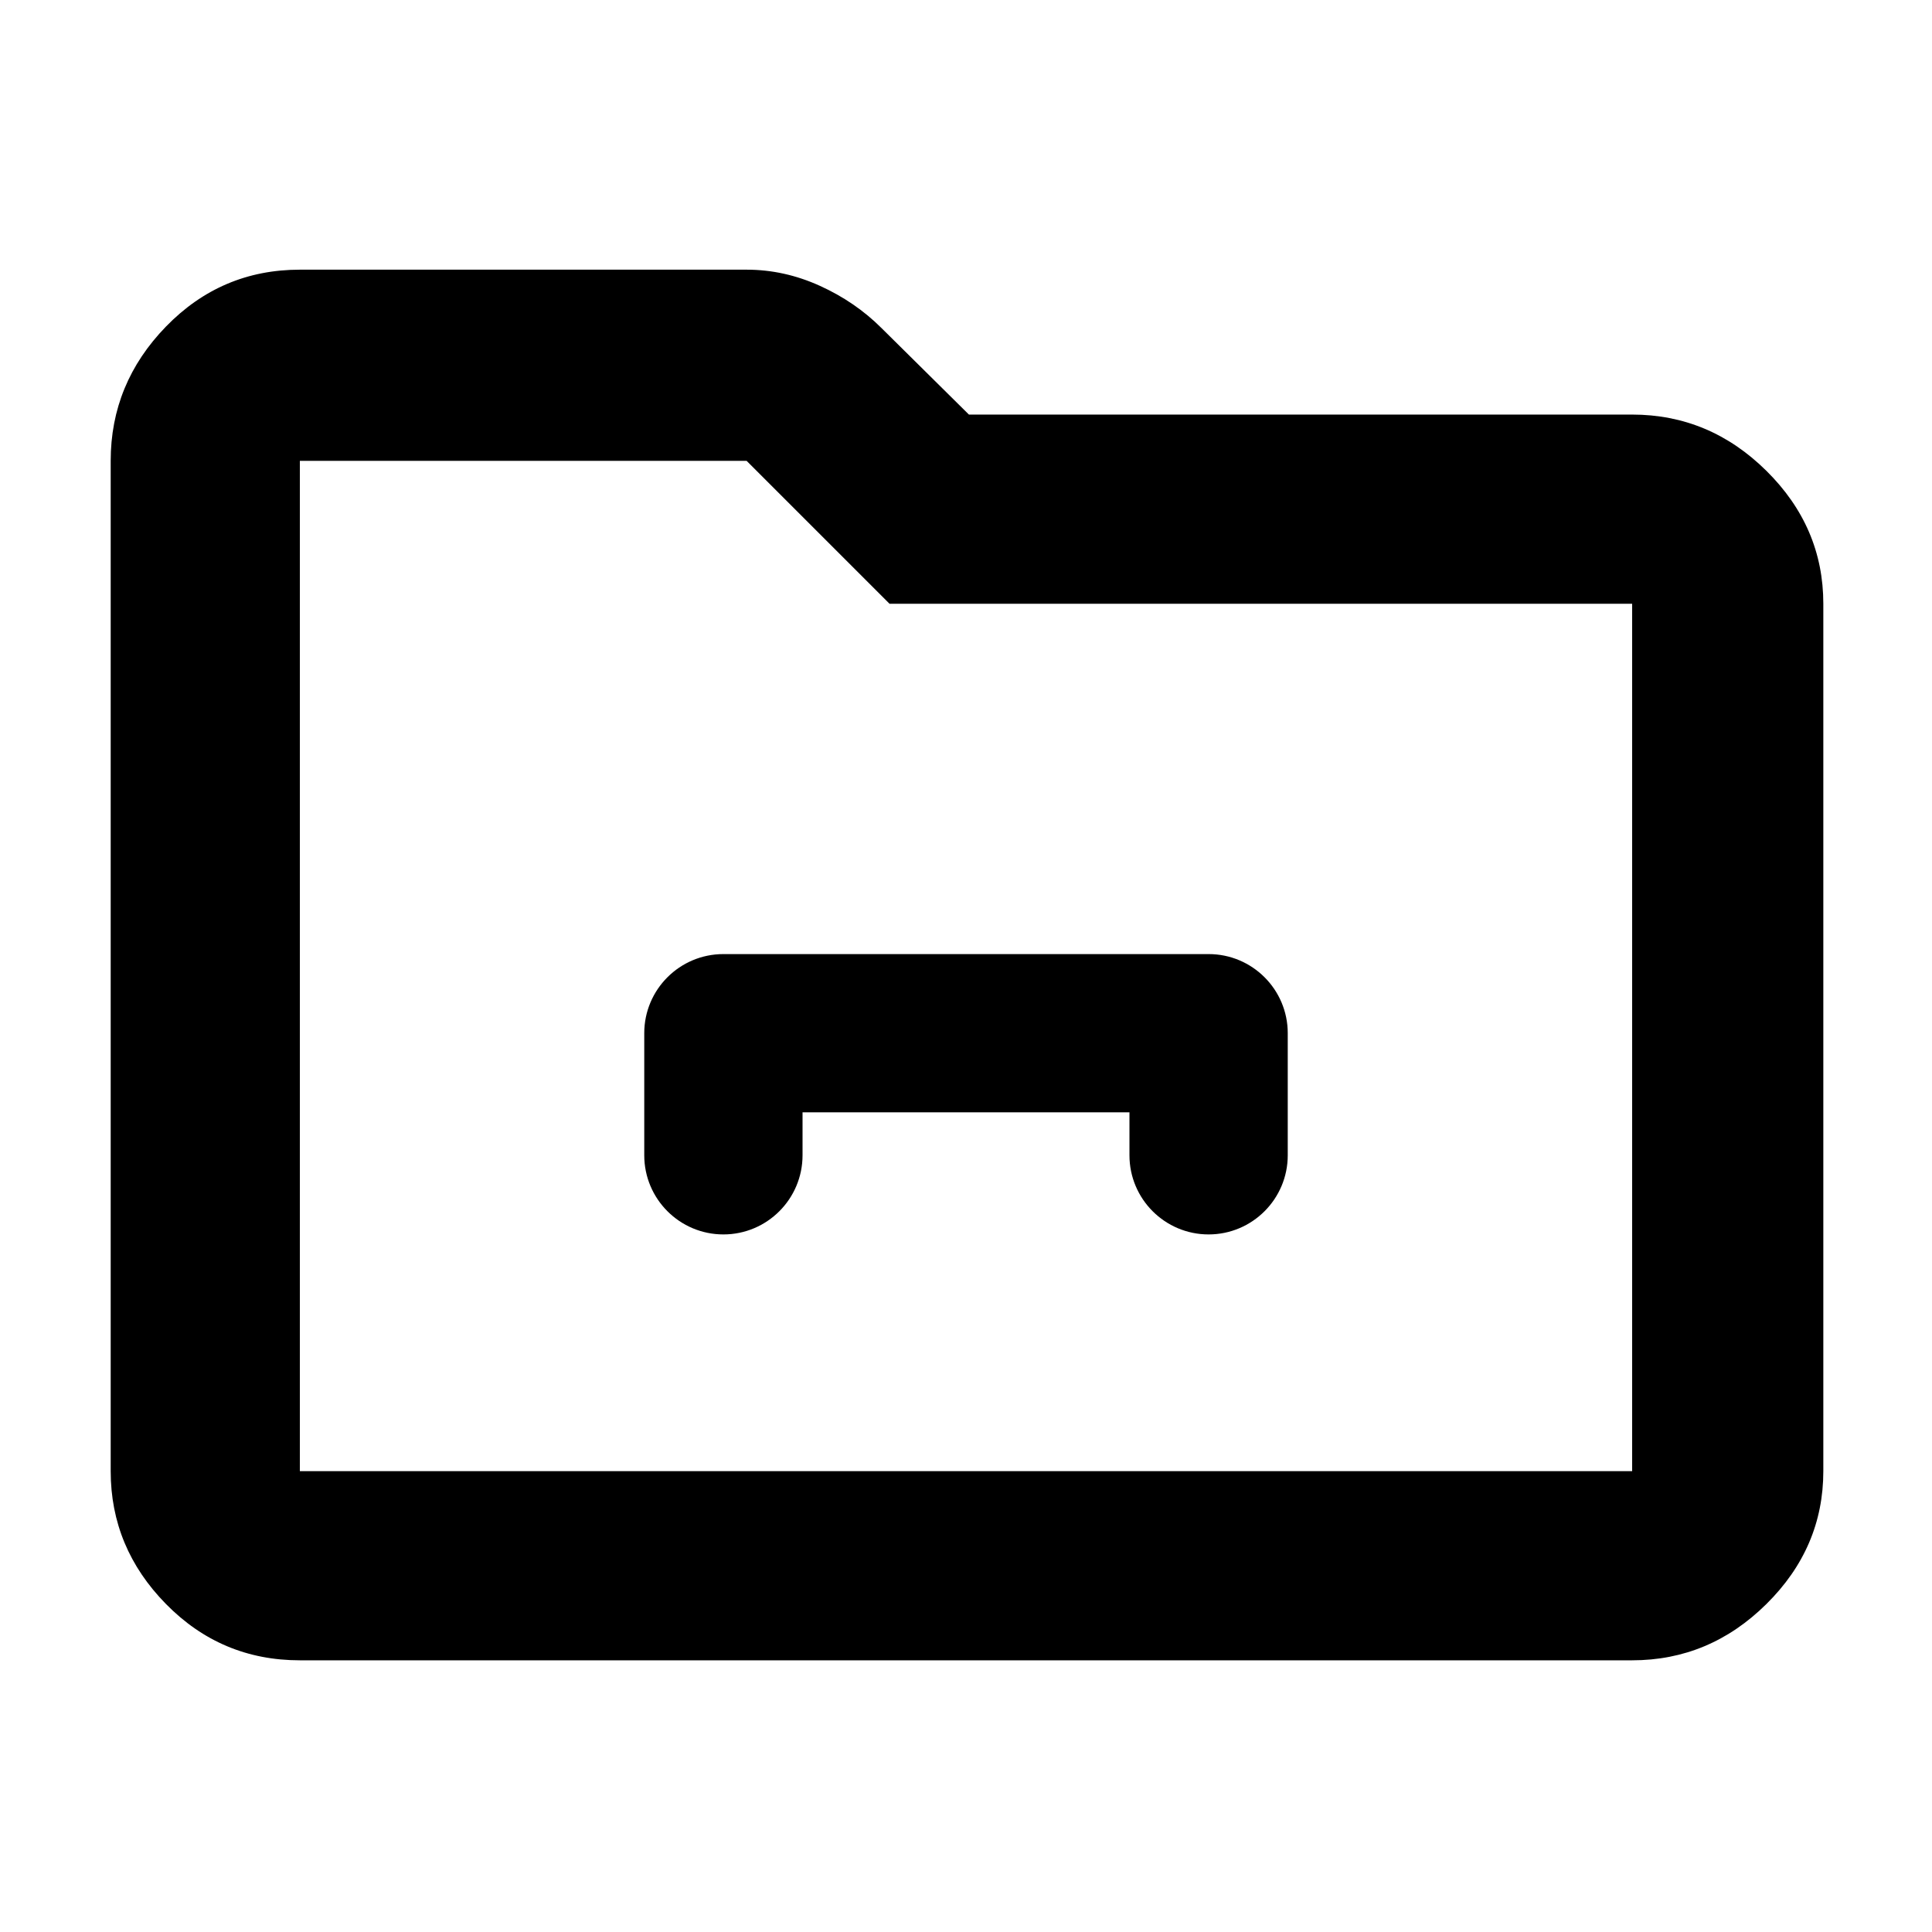 <?xml version="1.0" encoding="utf-8"?>
<svg xmlns="http://www.w3.org/2000/svg" height="48" viewBox="0 -960 960 960" width="48">
  <path d="M 149 -135 C 122.967 -135 100.79 -144.327 82.47 -162.98 C 64.157 -181.627 55 -203.633 55 -229 L 55 -731 C 55 -756.64 64.157 -778.883 82.47 -797.73 C 100.79 -816.577 122.967 -826 149 -826 L 371 -826 C 383.46 -826 395.573 -823.333 407.34 -818 C 419.113 -812.667 429.363 -805.637 438.09 -796.91 L 481.45 -754 L 811 -754 C 836.64 -754 858.883 -744.677 877.73 -726.03 C 896.577 -707.377 906 -685.367 906 -660 L 906 -229 C 906 -203.633 896.577 -181.627 877.73 -162.98 C 858.883 -144.327 836.64 -135 811 -135 Z M 149 -229 L 811 -229 L 811 -660 L 442 -660 L 371 -731 L 149 -731 Z M 320.127 -385.95 L 320.127 -446.62 C 320.127 -468.32 337.745 -485.92 359.452 -485.92 L 600.548 -485.92 C 622.255 -485.92 639.873 -468.32 639.873 -446.62 L 639.873 -385.95 C 639.873 -364.24 622.255 -346.62 600.548 -346.62 C 578.841 -346.62 561.222 -364.24 561.222 -385.95 L 561.222 -407.29 L 398.778 -407.29 L 398.778 -385.95 C 398.778 -364.24 381.159 -346.62 359.452 -346.62 C 337.745 -346.62 320.127 -364.24 320.127 -385.95 Z"/>
  <title>cabinet-filing</title>
</svg>